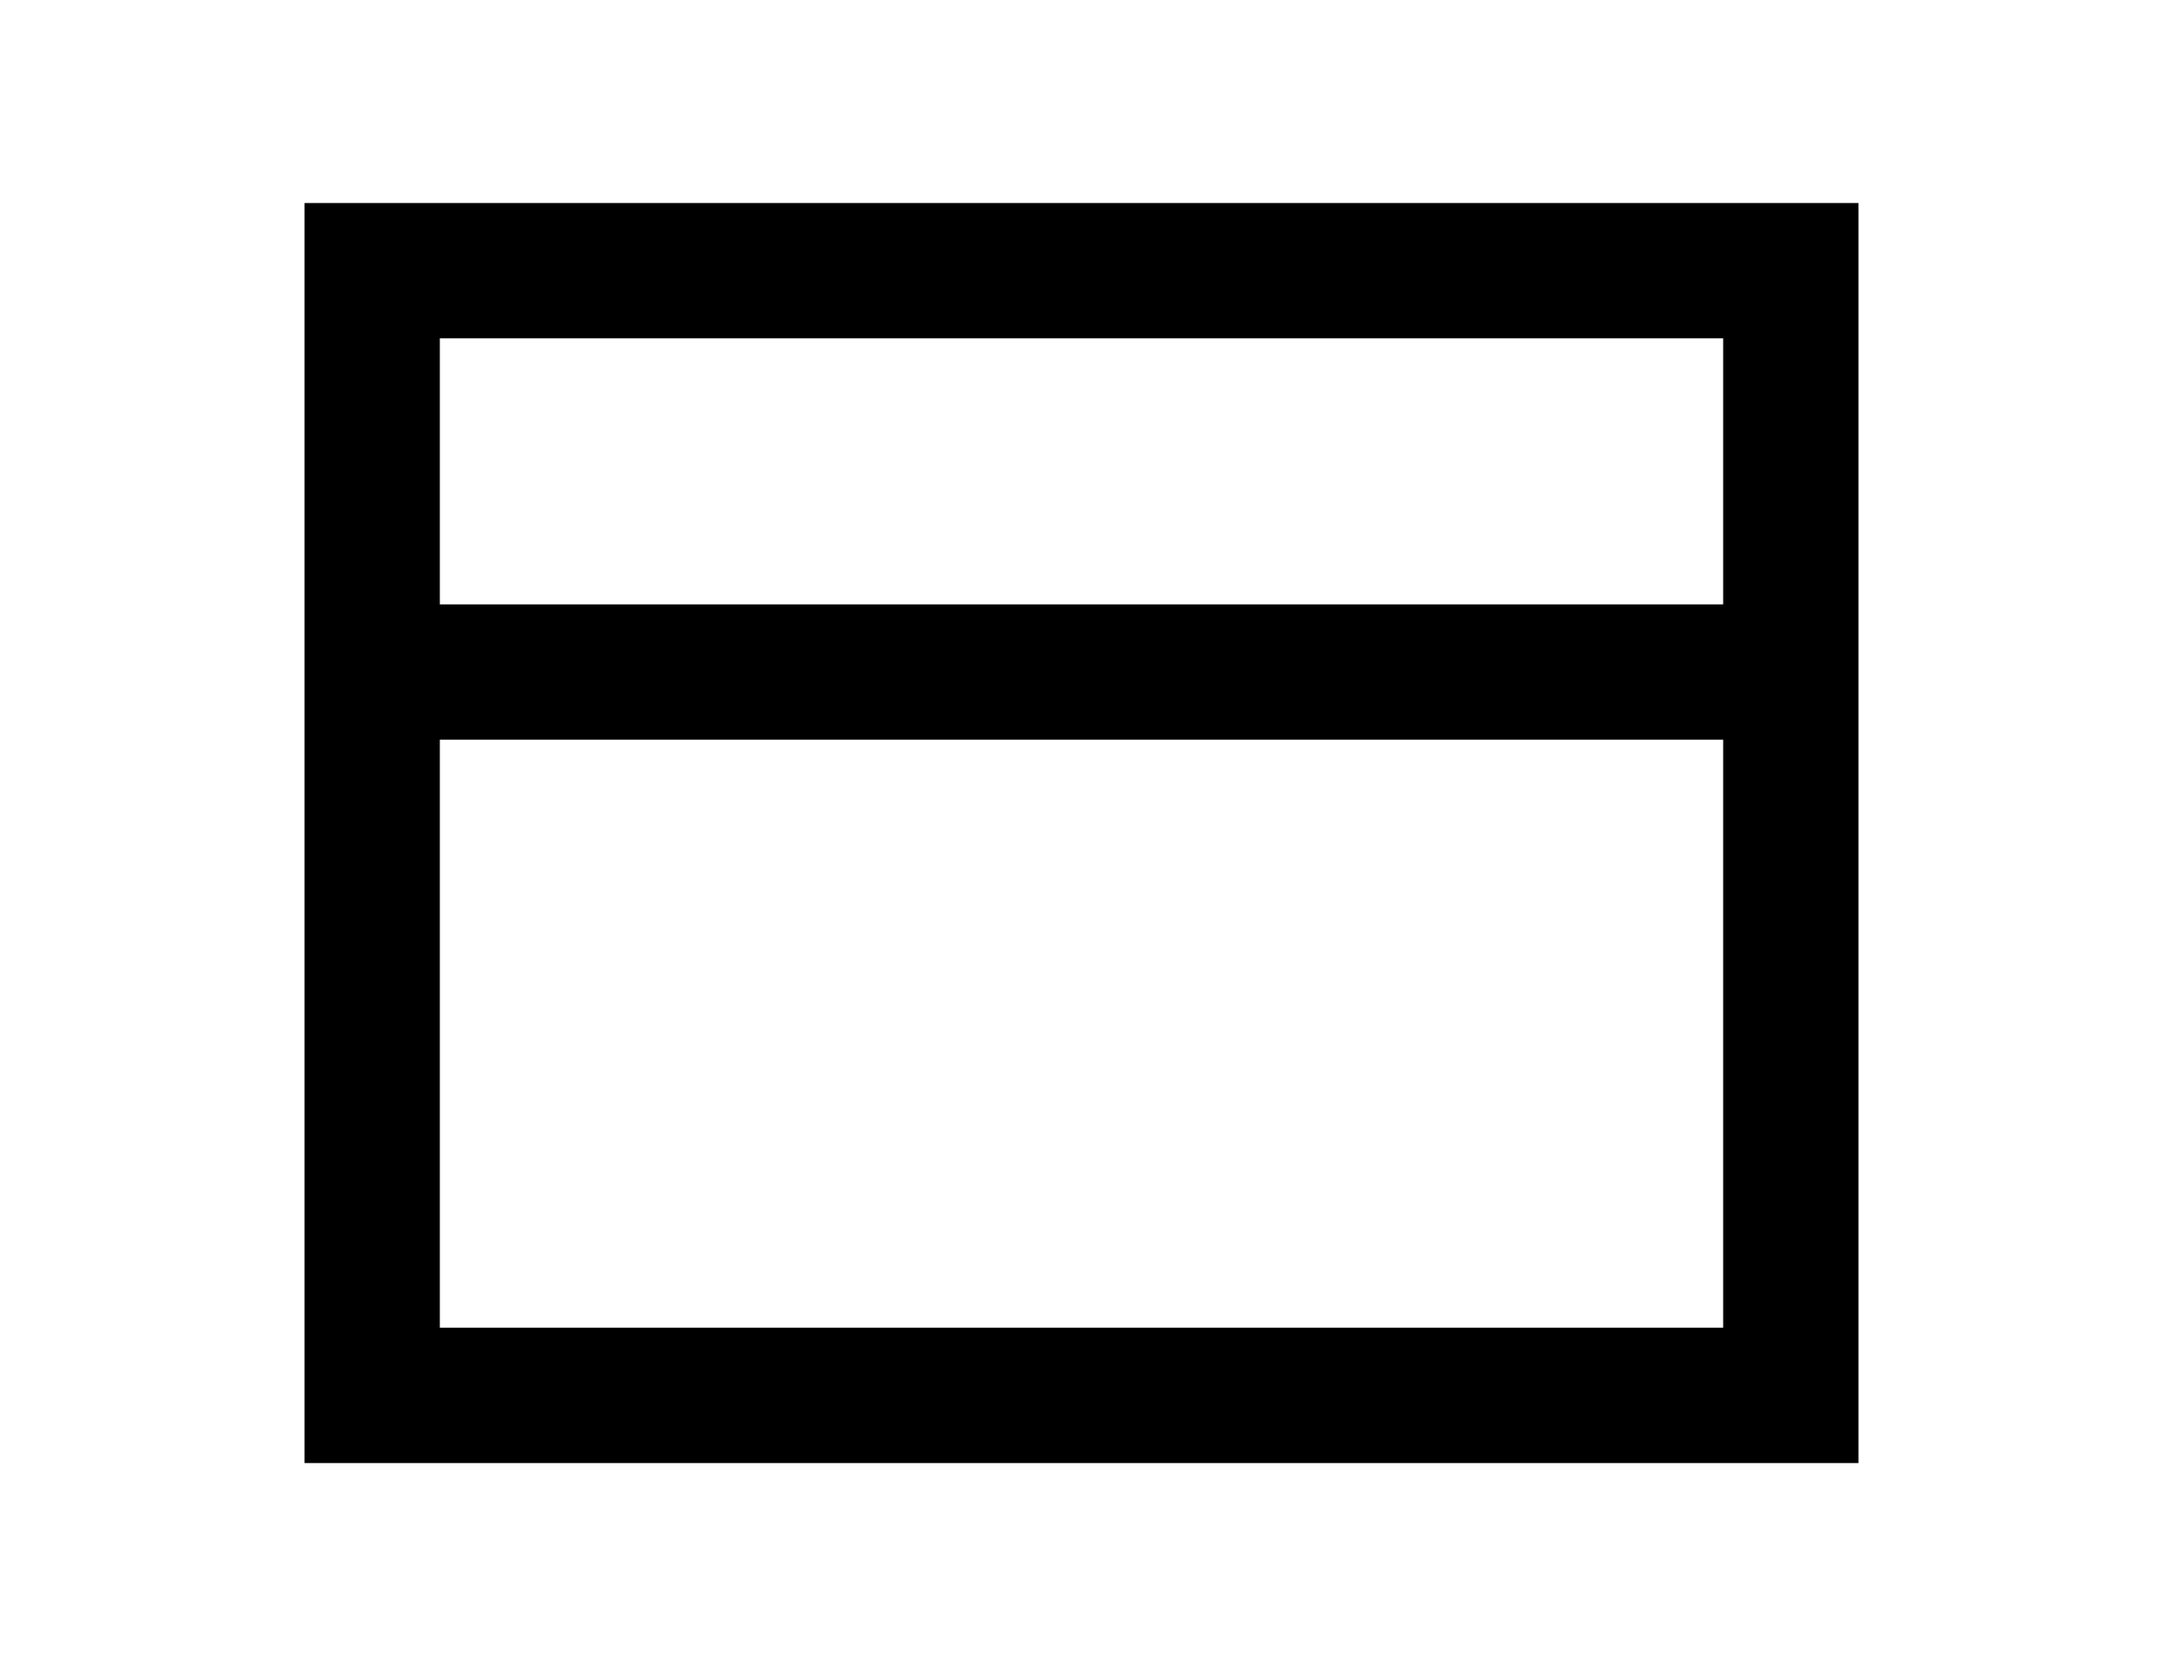 <svg xmlns="http://www.w3.org/2000/svg" viewBox="0 0 93.5 72" width="1.3in" height="1in" fill="currentColor">
  <g>
    <path d="M13,8.7v54h66.6V8.7H13ZM73.9,56.9H18.8v-25.2h55v25.2ZM18.8,25.9v-11.4h55v11.4H18.8Z"/>
  </g>
</svg>